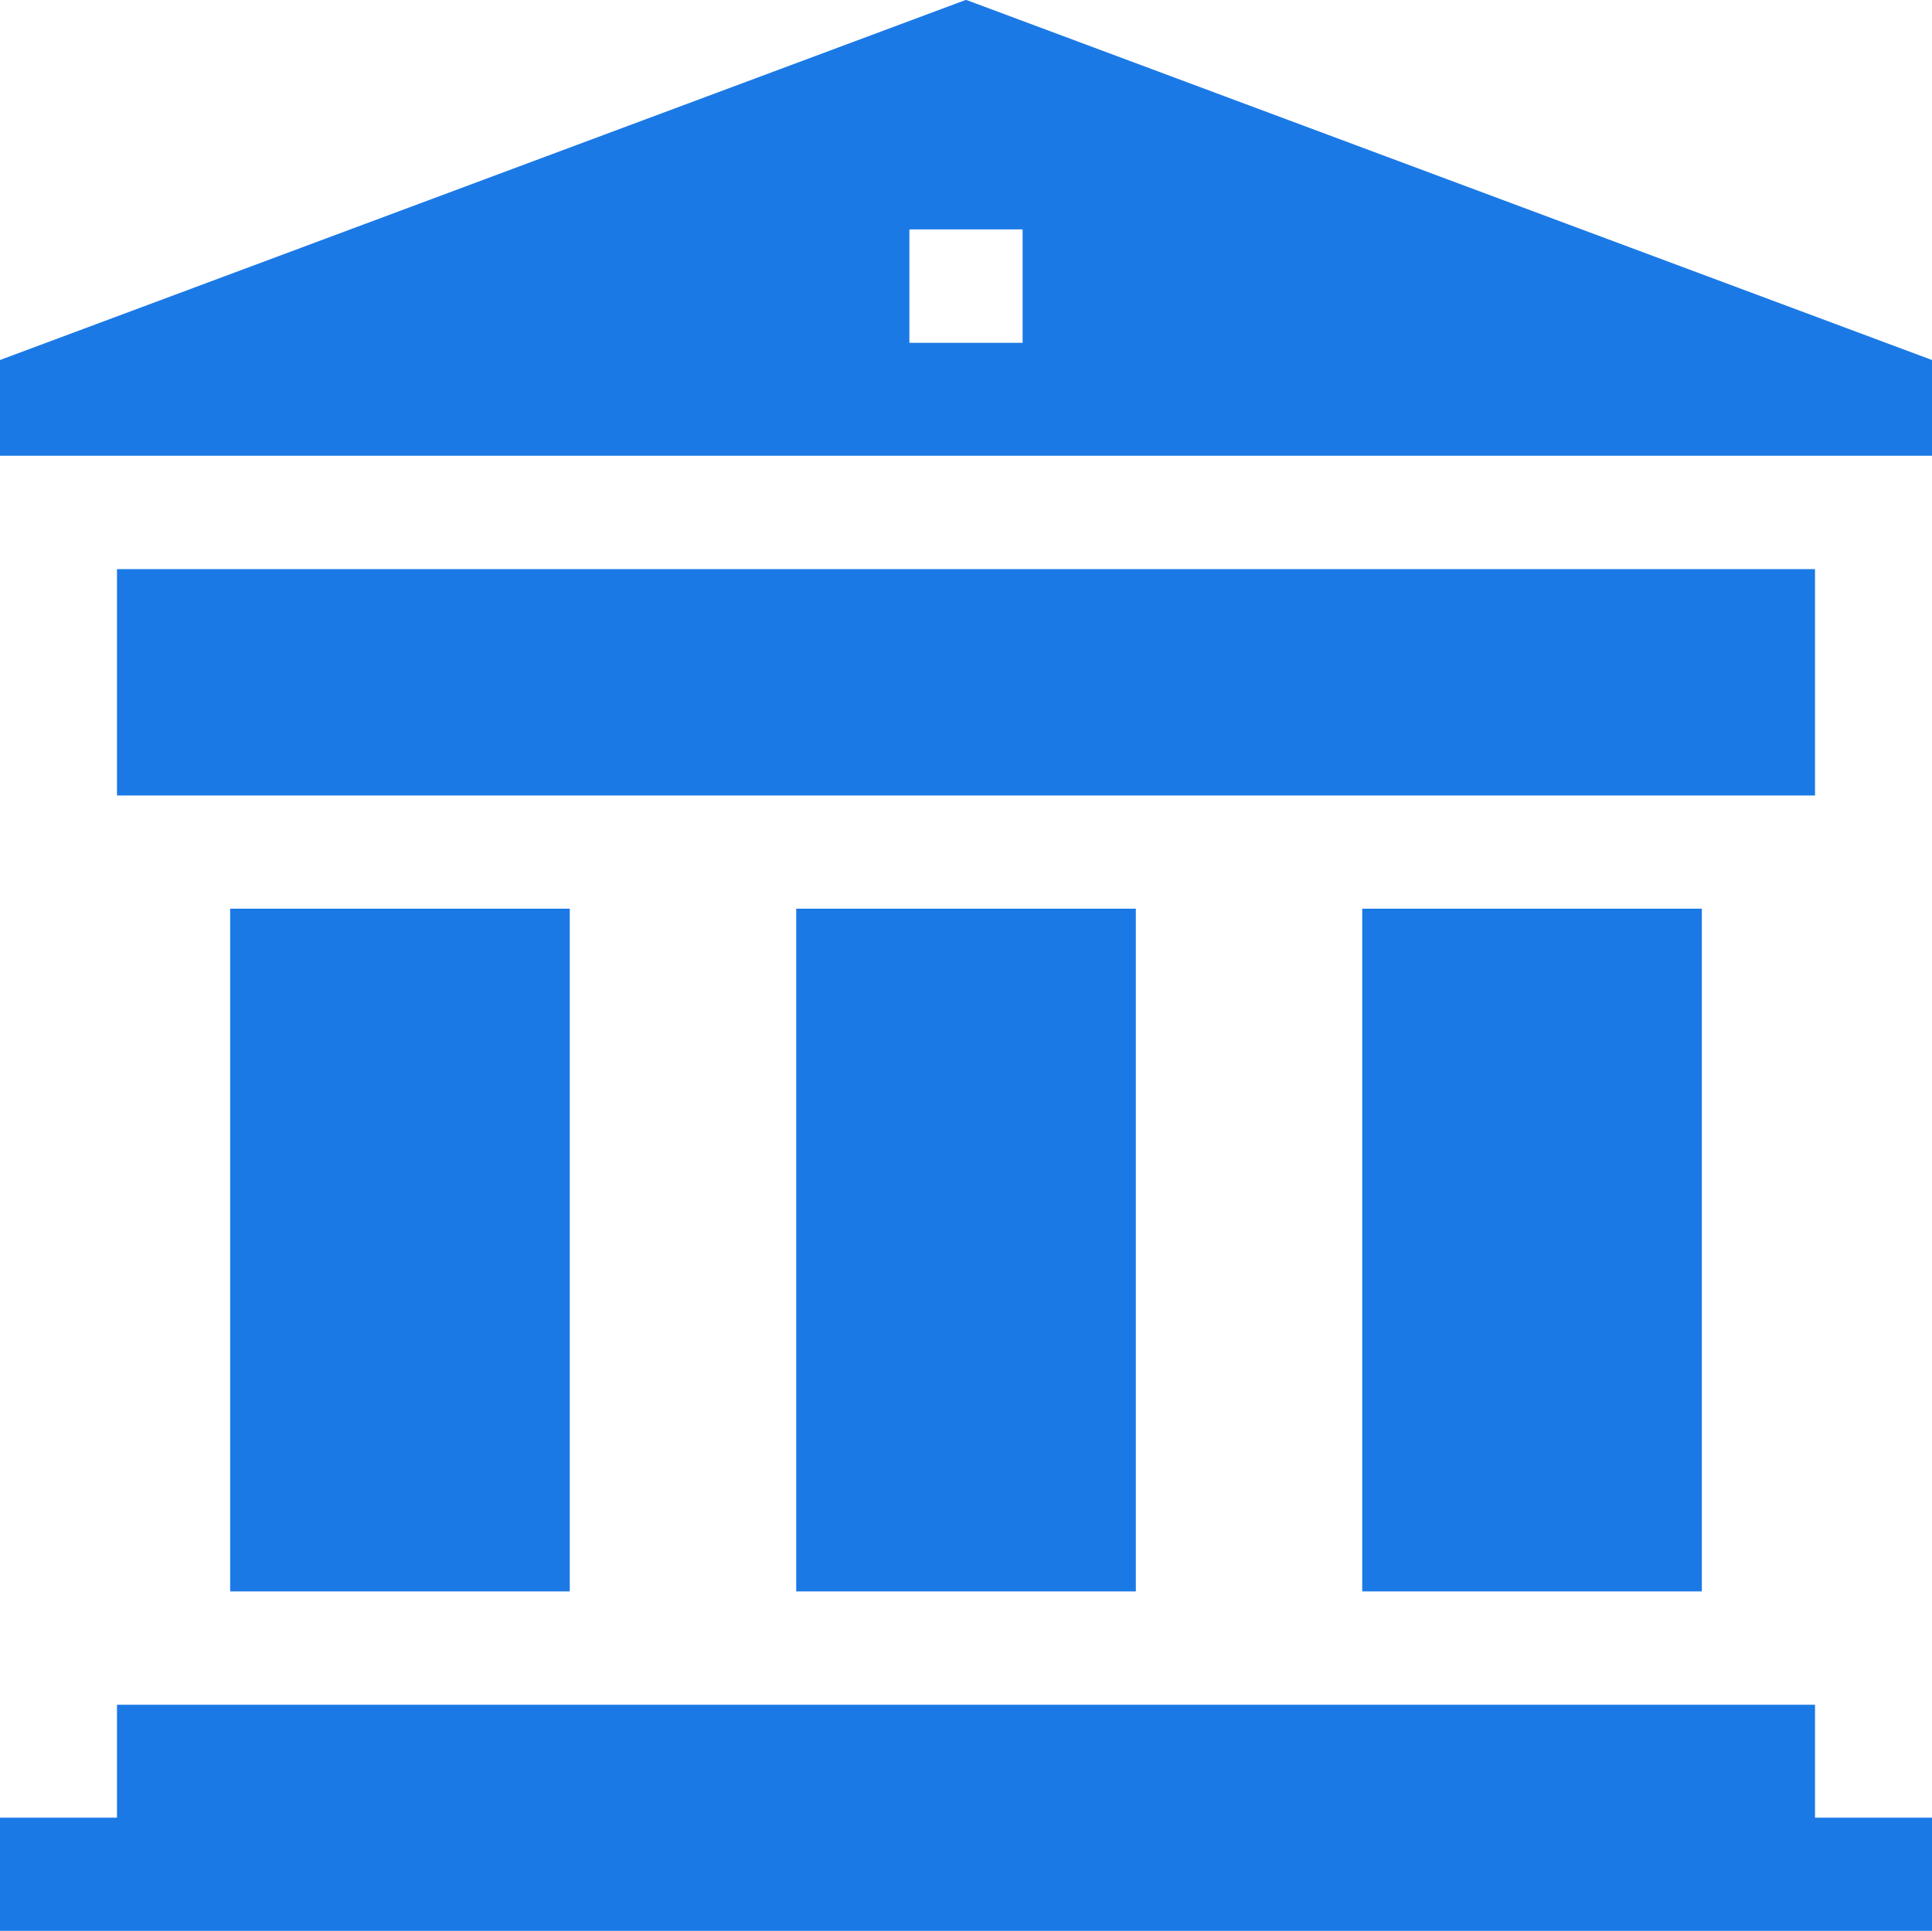<svg xmlns="http://www.w3.org/2000/svg" width="35.936" height="35.921" viewBox="0 0 35.936 35.921">
  <g id="bank" transform="translate(0 -0.103)">
    <path id="Path_264" data-name="Path 264" d="M35.936,454H33.76V451.9H2.176V454H0v2.106H35.936Z" transform="translate(0 -420.084)" fill="#1b79e6"/>
    <path id="Path_265" data-name="Path 265" d="M31,150.9H62.584v4.211H31Z" transform="translate(-28.824 -140.21)" fill="#1b79e6"/>
    <path id="Path_266" data-name="Path 266" d="M61,240.9h6.317v12.7H61Z" transform="translate(-56.719 -223.893)" fill="#1b79e6"/>
    <path id="Path_267" data-name="Path 267" d="M211,240.9h6.317v12.7H211Z" transform="translate(-196.19 -223.893)" fill="#1b79e6"/>
    <path id="Path_268" data-name="Path 268" d="M361,240.9h6.317v12.7H361Z" transform="translate(-335.662 -223.893)" fill="#1b79e6"/>
    <path id="Path_269" data-name="Path 269" d="M35.936,6.8,17.968.1,0,6.8V8.581H35.936Zm-16.915-.32H16.915V4.37h2.106Z" transform="translate(0 0)" fill="#1b79e6"/>
  </g>
</svg>
